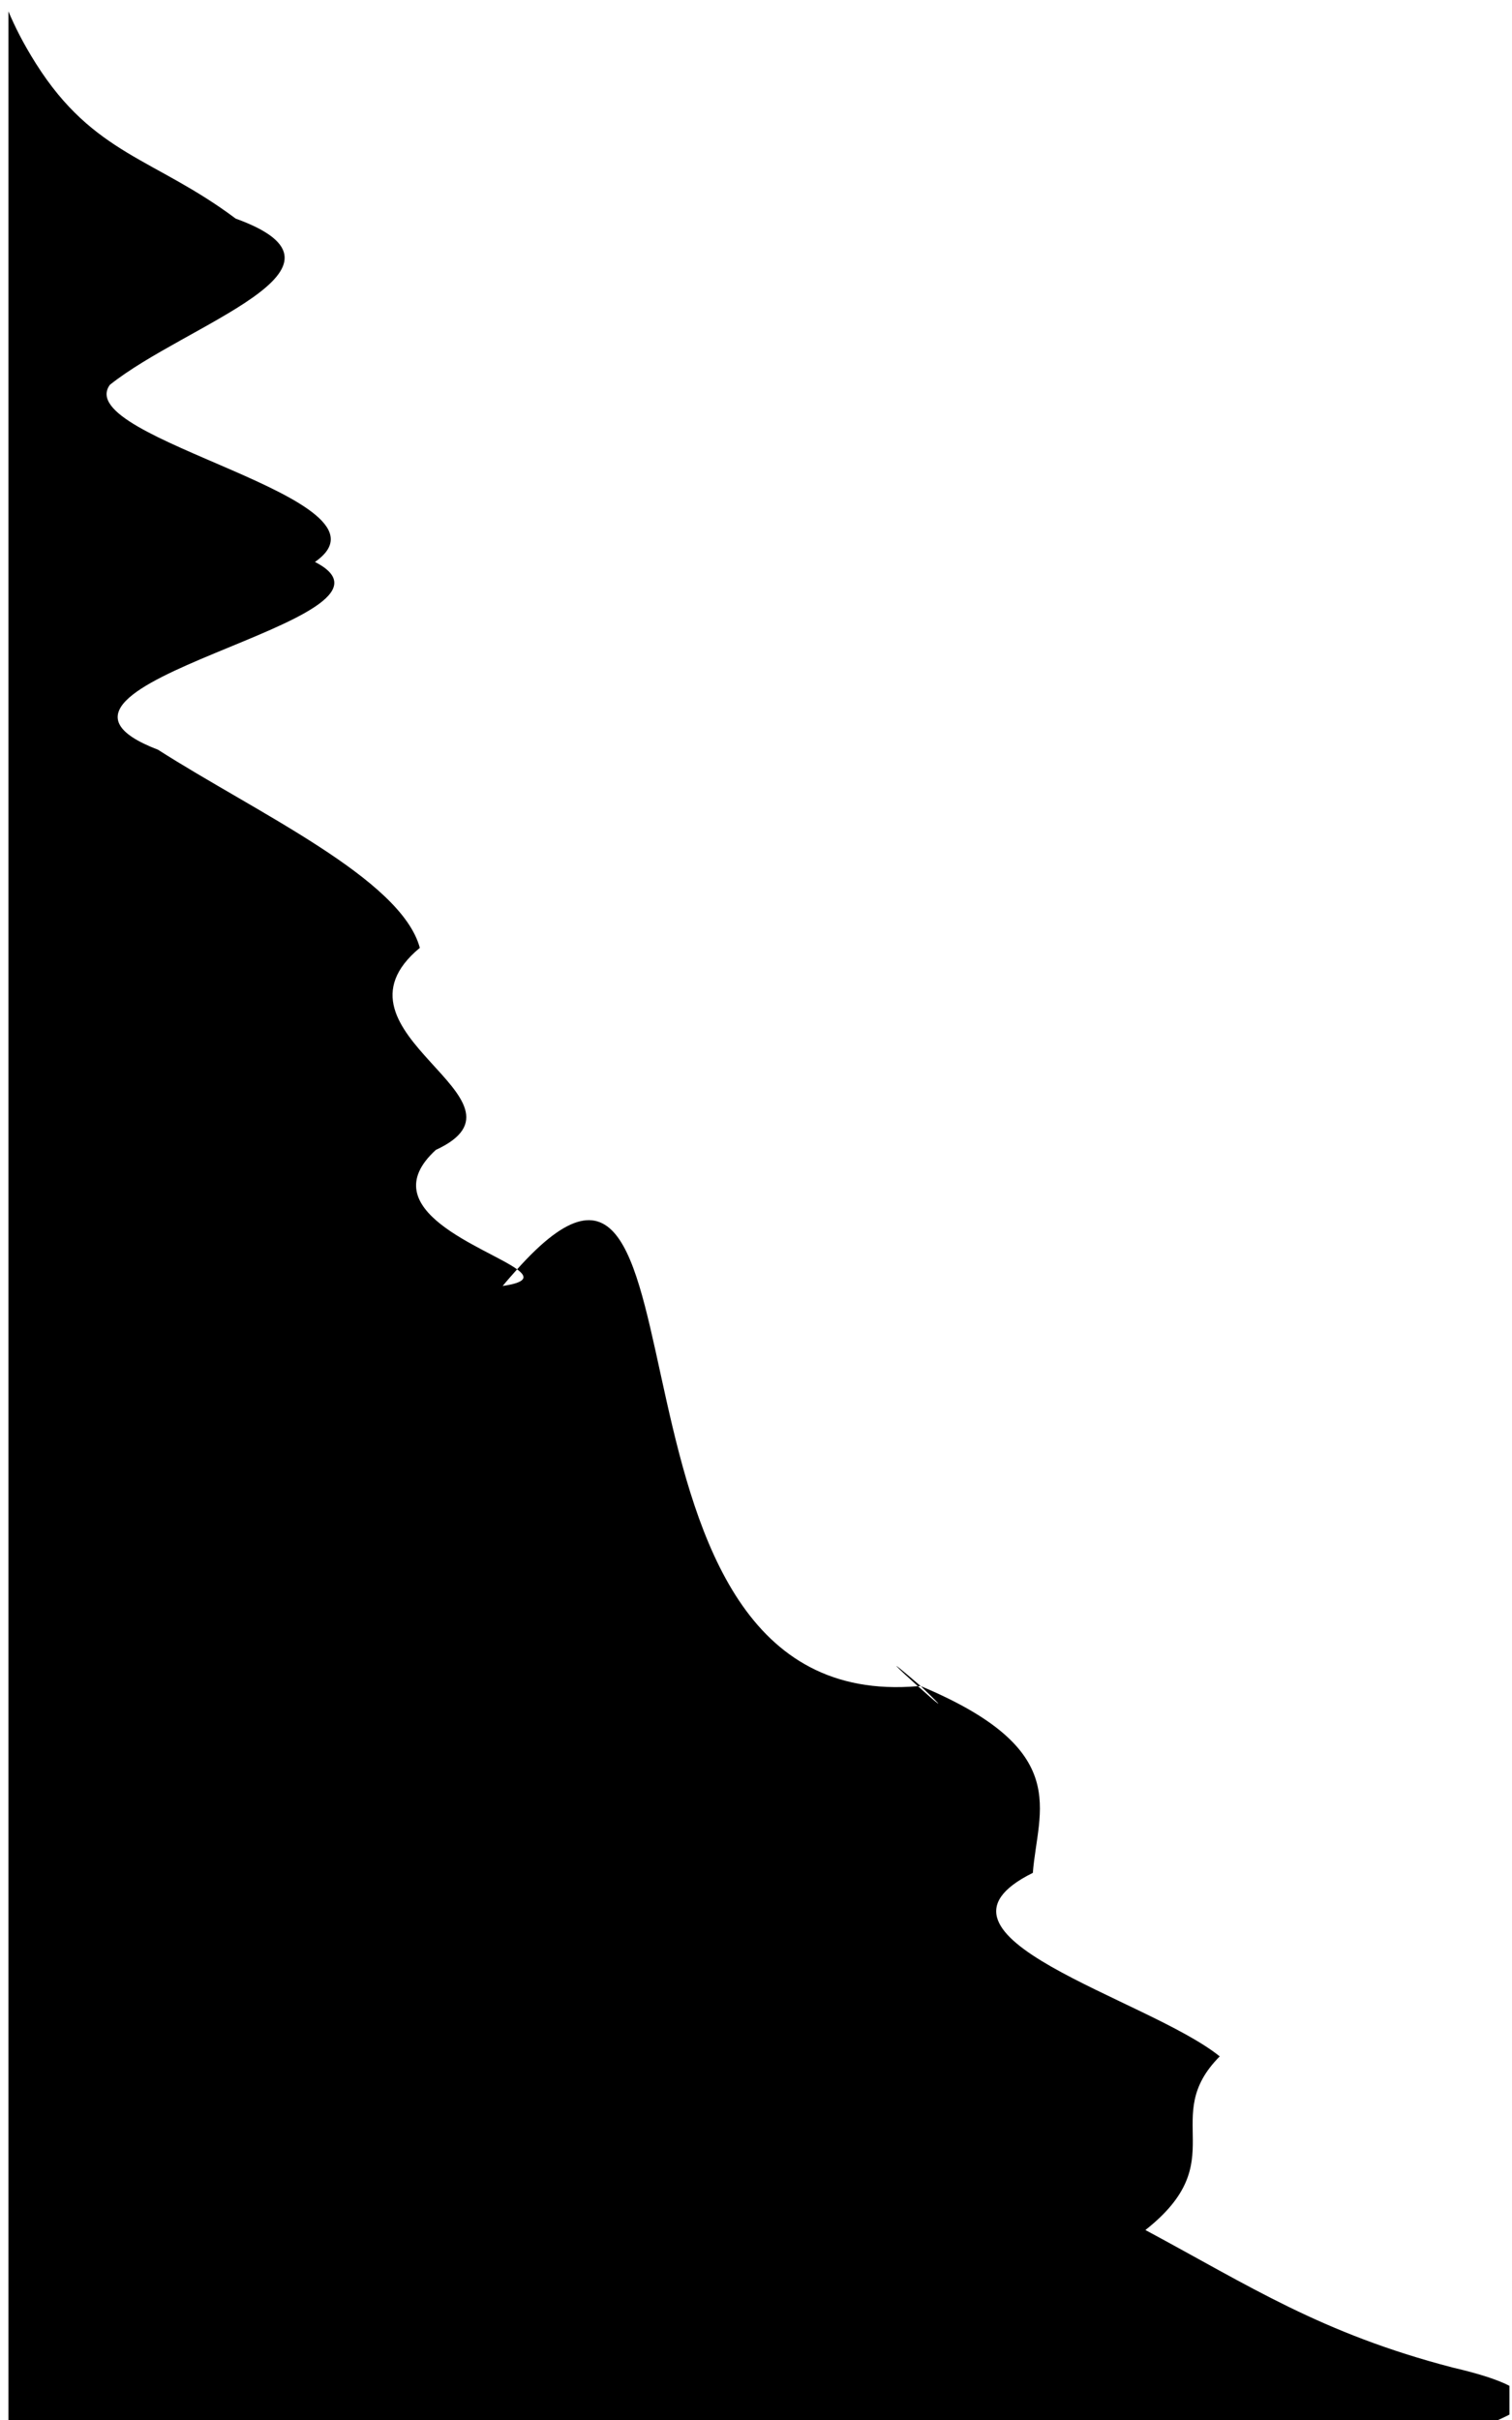 <?xml version="1.0" encoding="UTF-8" standalone="no"?>
<!-- Created with Inkscape (http://www.inkscape.org/) -->

<svg
   xmlns:dc="http://purl.org/dc/elements/1.1/"
   xmlns:cc="http://creativecommons.org/ns#"
   xmlns:rdf="http://www.w3.org/1999/02/22-rdf-syntax-ns#"
   xmlns:svg="http://www.w3.org/2000/svg"
   xmlns="http://www.w3.org/2000/svg"
   xmlns:sodipodi="http://sodipodi.sourceforge.net/DTD/sodipodi-0.dtd"
   xmlns:inkscape="http://www.inkscape.org/namespaces/inkscape"
   width="125"
   height="200"
   viewBox="0 0 33.073 52.917"
   version="1.1"
   id="svg1510"
   inkscape:version="0.92.4 (5da689c313, 2019-01-14)"
   sodipodi:docname="shape-left.svg">
  <defs
     id="defs1504" />
  <sodipodi:namedview
     id="base"
     pagecolor="#ffffff"
     bordercolor="#666666"
     borderopacity="1.0"
     inkscape:pageopacity="0"
     inkscape:pageshadow="2"
     inkscape:zoom="1.4"
     inkscape:cx="-42.616416"
     inkscape:cy="-62.440771"
     inkscape:document-units="mm"
     inkscape:current-layer="layer1"
     showgrid="false"
     fit-margin-top="0"
     fit-margin-left="0"
     fit-margin-right="0"
     fit-margin-bottom="0"
     inkscape:window-width="1920"
     inkscape:window-height="1023"
     inkscape:window-x="0"
     inkscape:window-y="0"
     inkscape:window-maximized="1"
     units="px"
     inkscape:pagecheckerboard="true" />
  <g
     inkscape:label="Layer 1"
     inkscape:groupmode="layer"
     id="layer1"
     transform="translate(-65.704,-110.012)">
    <path
       style="opacity:1;vector-effect:none;fill:#000000;fill-opacity:1;stroke:none;stroke-width:1.051;stroke-linecap:round;stroke-linejoin:miter;stroke-miterlimit:4;stroke-dasharray:none;stroke-dashoffset:0;stroke-opacity:1"
       d="m 65.888,110.261 v 52.862 h 32.833 c -0.843,0 -0.373,-0.116 0,-0.312 v -0.629 c -0.237,-0.123 -0.621,-0.256 -1.246,-0.401 -2.875,-0.749 -4.432,-1.78 -6.717,-3.006 1.936,-1.525 0.288,-2.451 1.626,-3.797 -1.573,-1.269 -6.889,-2.624 -4.088,-4.013 0.106,-1.379 0.89,-2.685 -2.452,-4.084 0.687,0.659 0.315,0.341 -0.062,0.002 -7.556,0.648 -4.183,-14.238 -8.767,-9.115 0.225,0.164 0.216,0.286 -0.316,0.364 0.112,-0.136 0.213,-0.249 0.316,-0.364 -0.635,-0.465 -3.222,-1.291 -1.778,-2.611 2.391,-1.106 -2.595,-2.555 -0.35,-4.419 -0.407,-1.512 -3.576,-2.957 -5.727,-4.332 -3.777,-1.447 5.956,-2.817 3.433,-4.106 1.999,-1.386 -5.354,-2.678 -4.486,-3.873 1.672,-1.336 5.752,-2.549 2.752,-3.635 -1.767,-1.324 -3.106,-1.391 -4.368,-3.388 -0.285,-0.451 -0.464,-0.816 -0.603,-1.143 z m 19.893,36.622 c 0.022,-0.002 0.041,3.6e-4 0.062,-0.002 -0.896,-0.768 -0.474,-0.369 -0.062,0.002 z m 12.94,16.24 v -0.055 c -0.104,0.033 -0.144,0.055 0,0.055 z"
       id="rect1482"
       inkscape:connector-curvature="0" />
  </g>
</svg>
